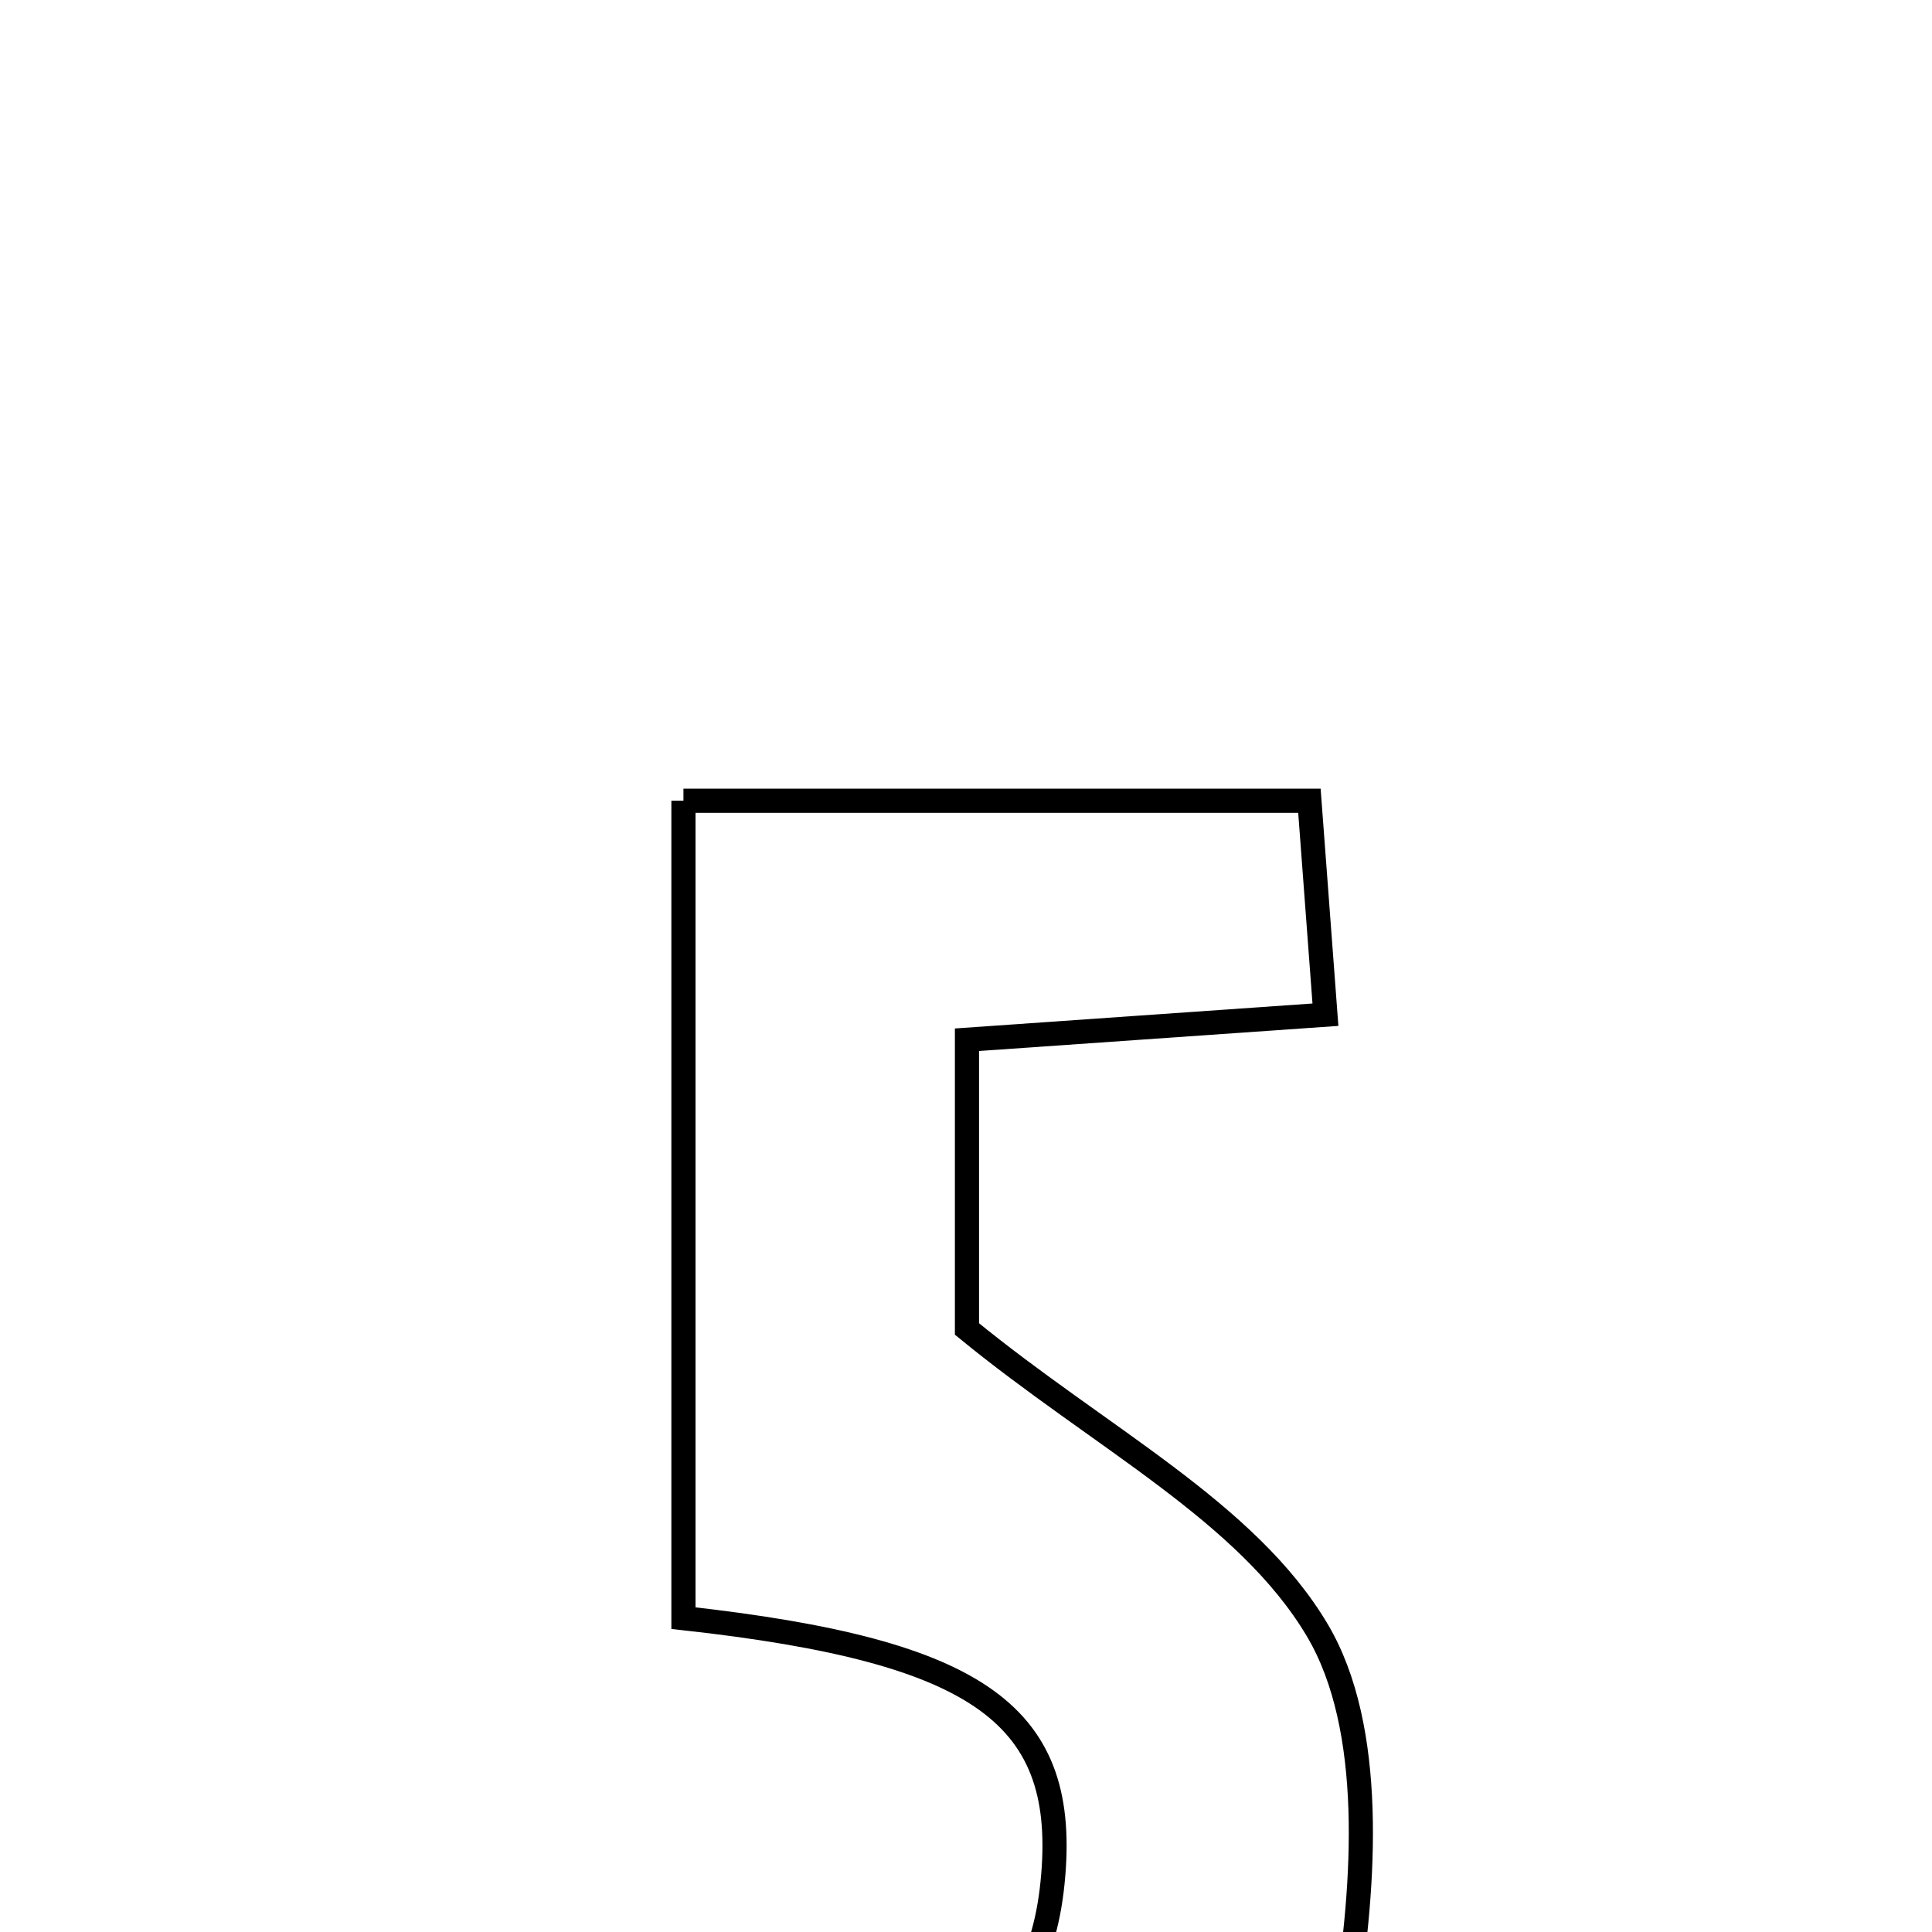 <svg xmlns="http://www.w3.org/2000/svg" viewBox="0.0 0.0 24.0 24.0" height="200px" width="200px"><path fill="none" stroke="black" stroke-width=".3" stroke-opacity="1.0"  filling="0" d="M8.49 9.947 C10.998 9.947 13.52 9.947 16.266 9.947 C16.326 10.756 16.387 11.563 16.465 12.605 C14.906 12.714 13.519 12.811 12.012 12.916 C12.012 14.359 12.012 15.667 12.012 16.509 C13.668 17.865 15.491 18.778 16.365 20.253 C17.085 21.469 16.957 23.395 16.712 24.927 C16.25 27.815 12.653 30.339 7.799 28.548 C7.73 27.751 7.648 26.788 7.561 25.771 C11.439 26.102 12.867 25.441 13.075 23.388 C13.284 21.316 12.206 20.513 8.49 20.101 C8.49 16.821 8.49 13.513 8.49 9.947"></path></svg>